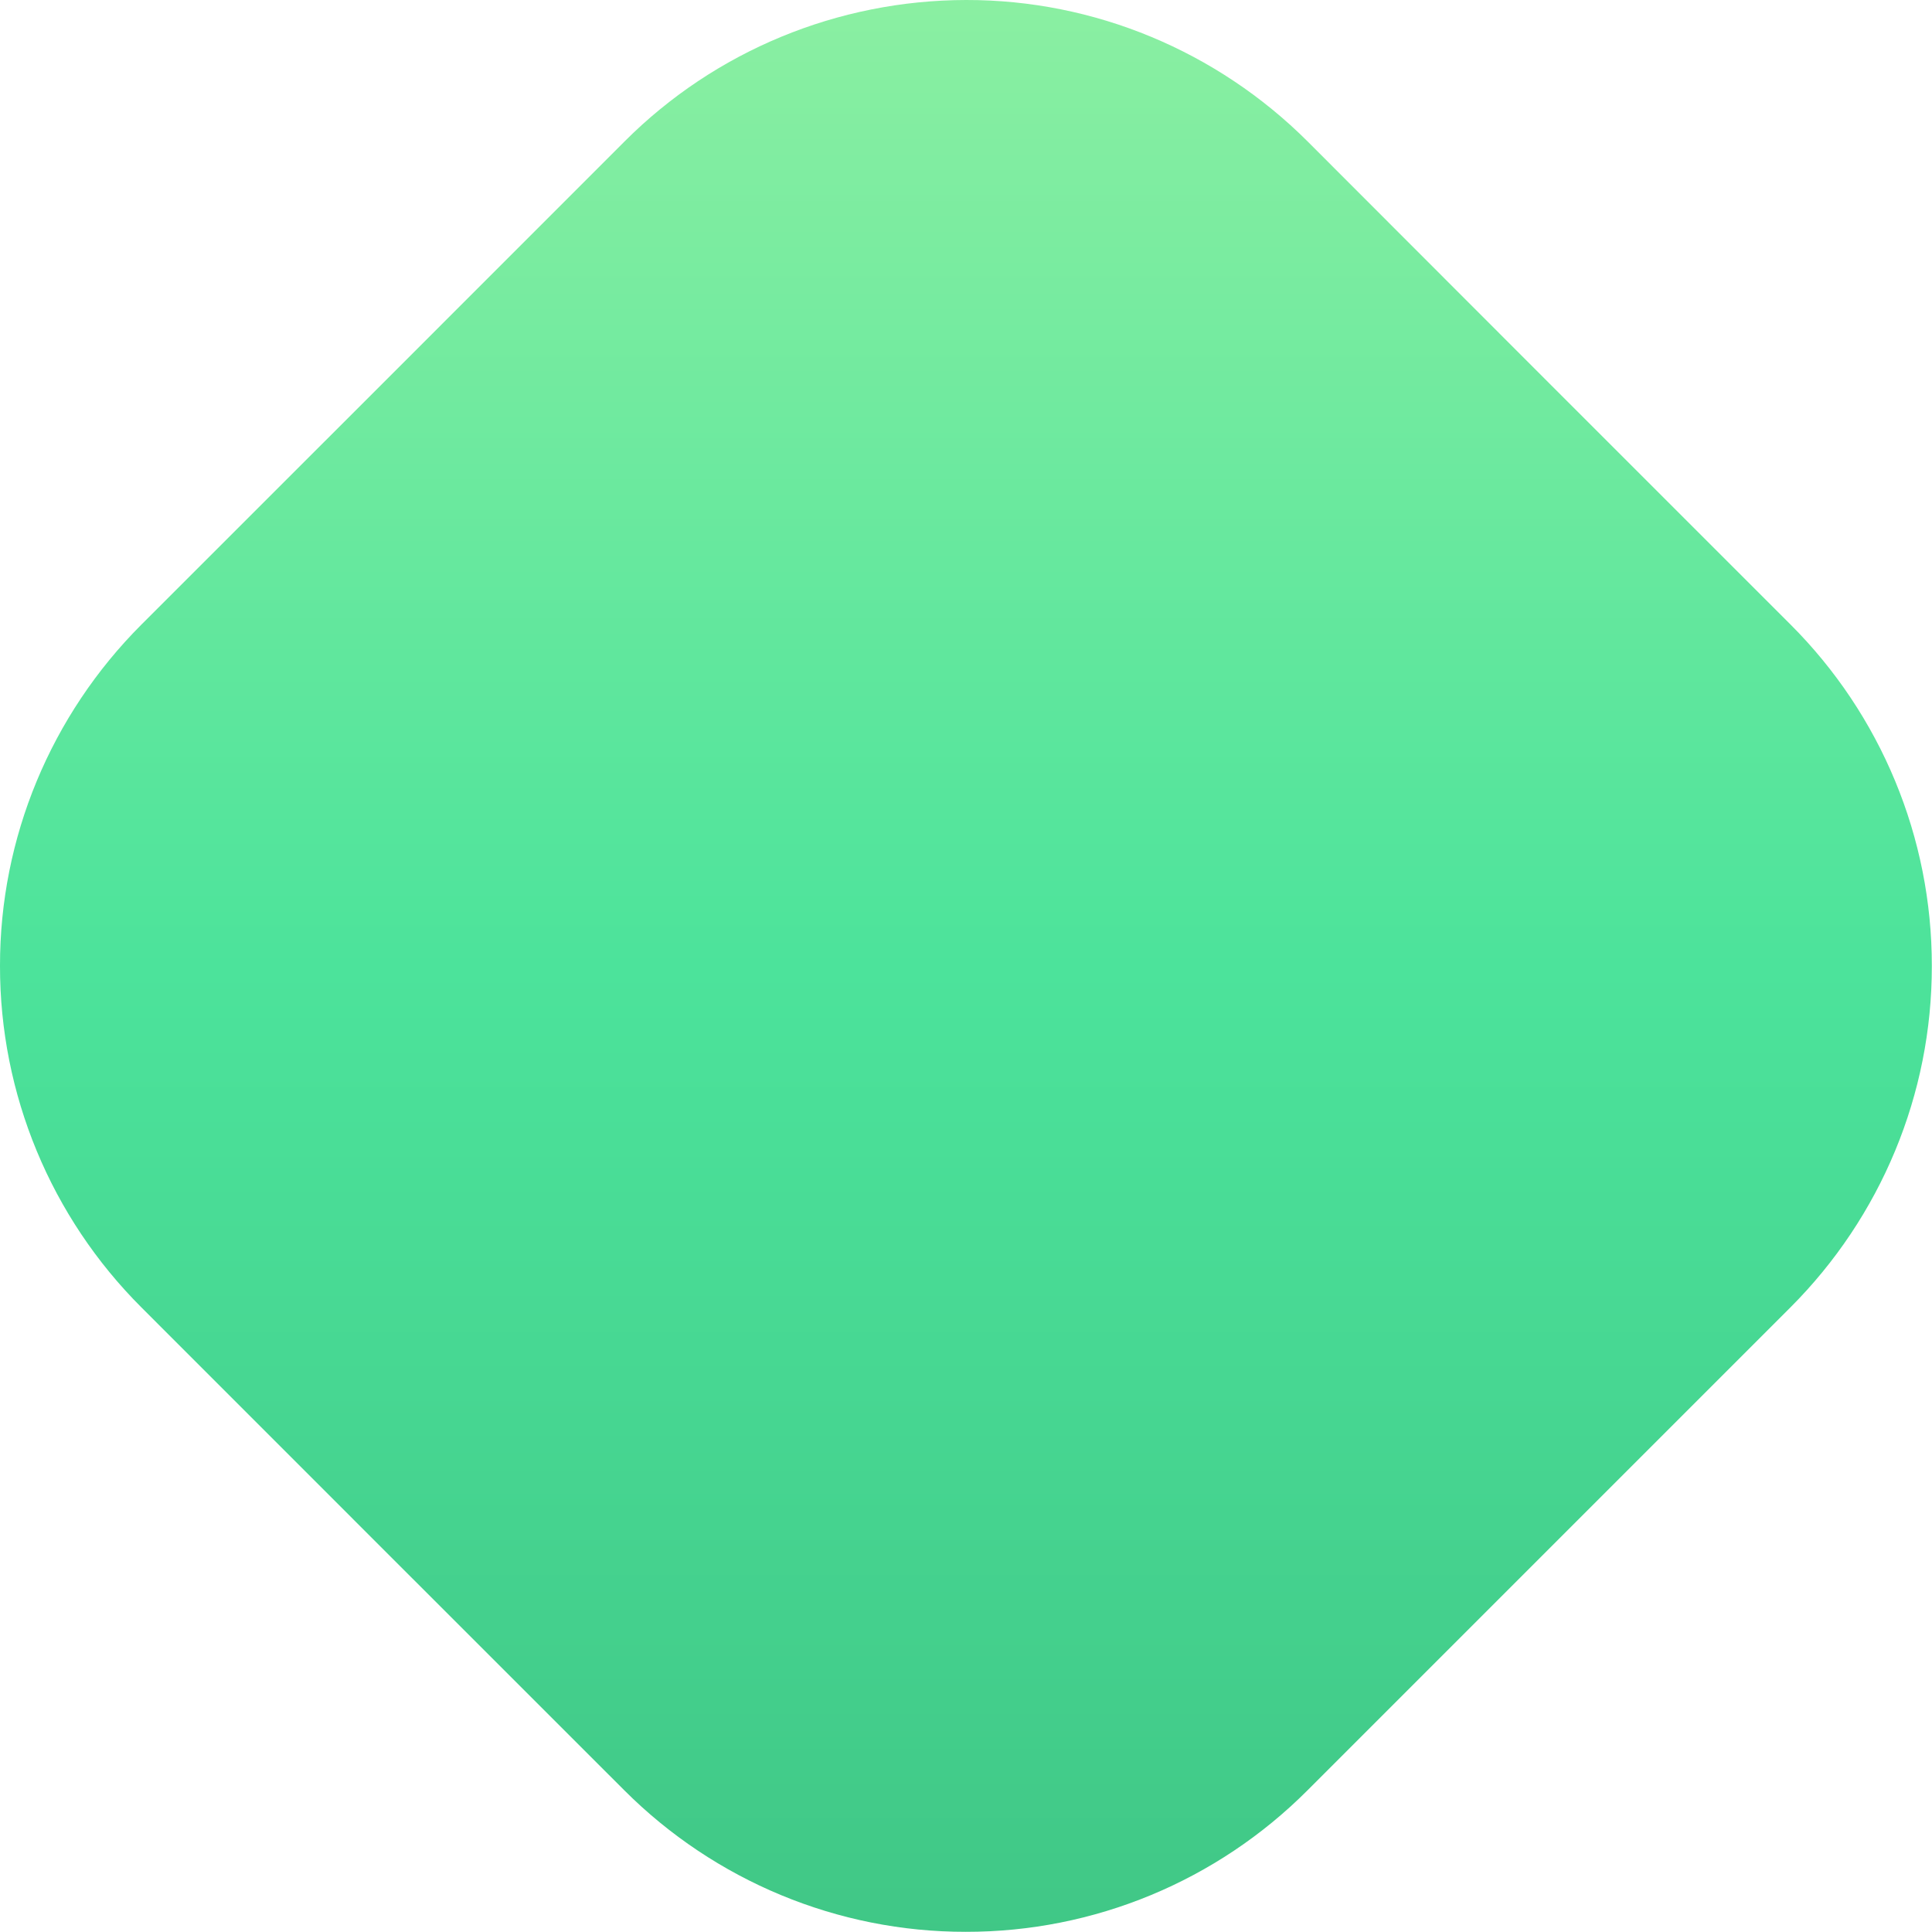 <svg xmlns="http://www.w3.org/2000/svg" viewBox="0 0 1080 1080">
  <defs>
    <linearGradient id="grad_mood_accepted" x1="0%" y1="100%" x2="0%" y2="0%">
      <stop offset="0" stop-color="#40c786" stop-opacity="1.0"/>
      <stop offset="0.5" stop-color="#4ce39b" stop-opacity="1.0"/>
      <stop offset="1" stop-color="#8befa2" stop-opacity="1.0"/>

    </linearGradient>
  </defs>
  <path fill="url(#grad_mood_accepted)" d="M540.1,0C468.4,0.1 399.7,28.4 349.1,79.1C298.5,129.8 129.8,298.4 79.1,349.1C28.4,399.8 -0.1,468.4 0,539.9C-0.1,611.6 28.4,680.3 79.1,730.9C129.7,781.6 298.4,950.2 349,1000.8C399.6,1051.4 468.3,1080 539.9,1079.9C611.6,1080 680.3,1051.5 730.9,1000.8C781.6,950.1 950.2,781.5 1000.8,730.9C1051.5,680.2 1080,611.6 1079.9,540C1080,468.3 1051.5,399.6 1000.8,349C950.1,298.4 781.6,129.8 731,79.1C680.3,28.5 611.7,-0.1 540.1,0Z"/>
</svg>